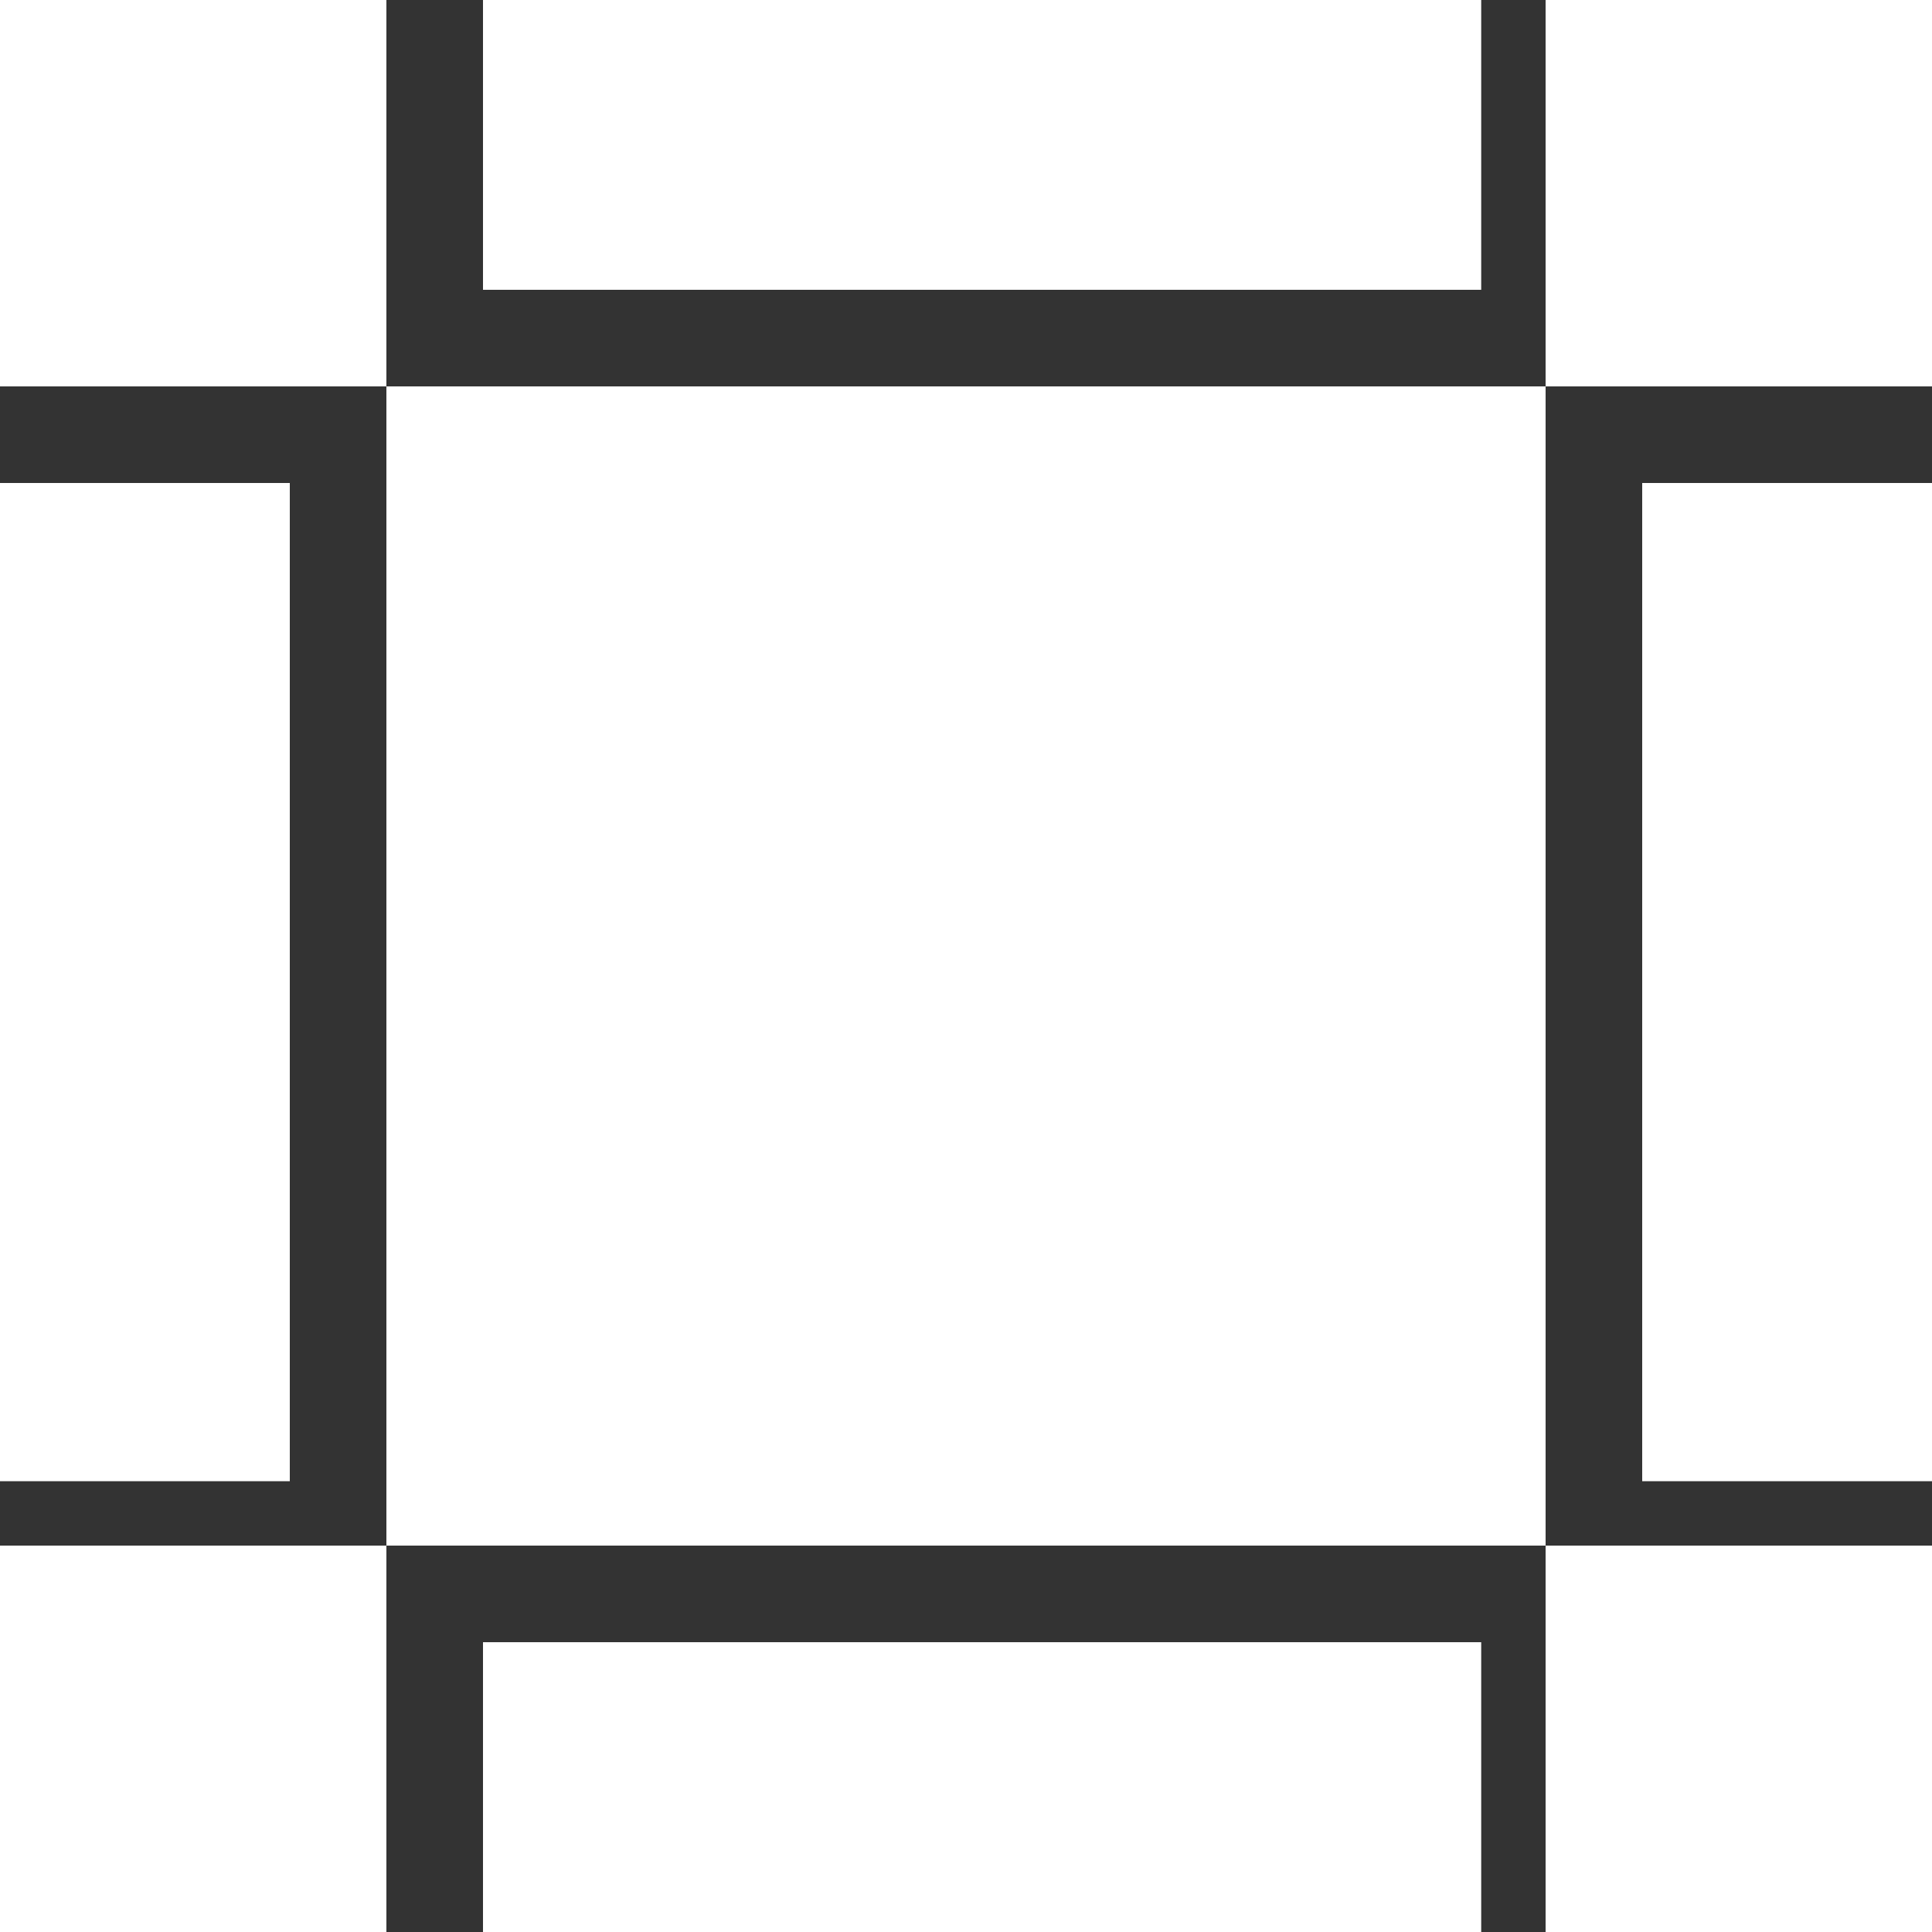 <svg width="48" height="48" viewBox="0 0 48 48" fill="none" xmlns="http://www.w3.org/2000/svg">
<rect x="0" y="0" width="48" height="48" fill="#333333" stroke="none"/>
<path d="M9.6 9.6H38.4V38.4H9.6V9.6Z" fill="white"/>
<path d="M40.8 12H48V36.8H40.8V12Z" fill="white"/>
<path d="M36.8 1.08404e-06V7.2L12 7.2V0L36.8 1.08404e-06Z" fill="white"/>
<path d="M36.8 40.8V48H12V40.8H36.8Z" fill="white"/>
<path d="M0 12H7.2V36.8H0V12Z" fill="white"/>
<path d="M0 1.08404e-06H9.6V9.6H0V1.08404e-06Z" fill="white"/>
<path d="M38.4 1.08404e-06H48V9.6H38.4V1.08404e-06Z" fill="white"/>
<path d="M38.4 38.4H48V48H38.4V38.4Z" fill="white"/>
<path d="M0 38.4H9.6V48H0V38.4Z" fill="white"/>
</svg>
